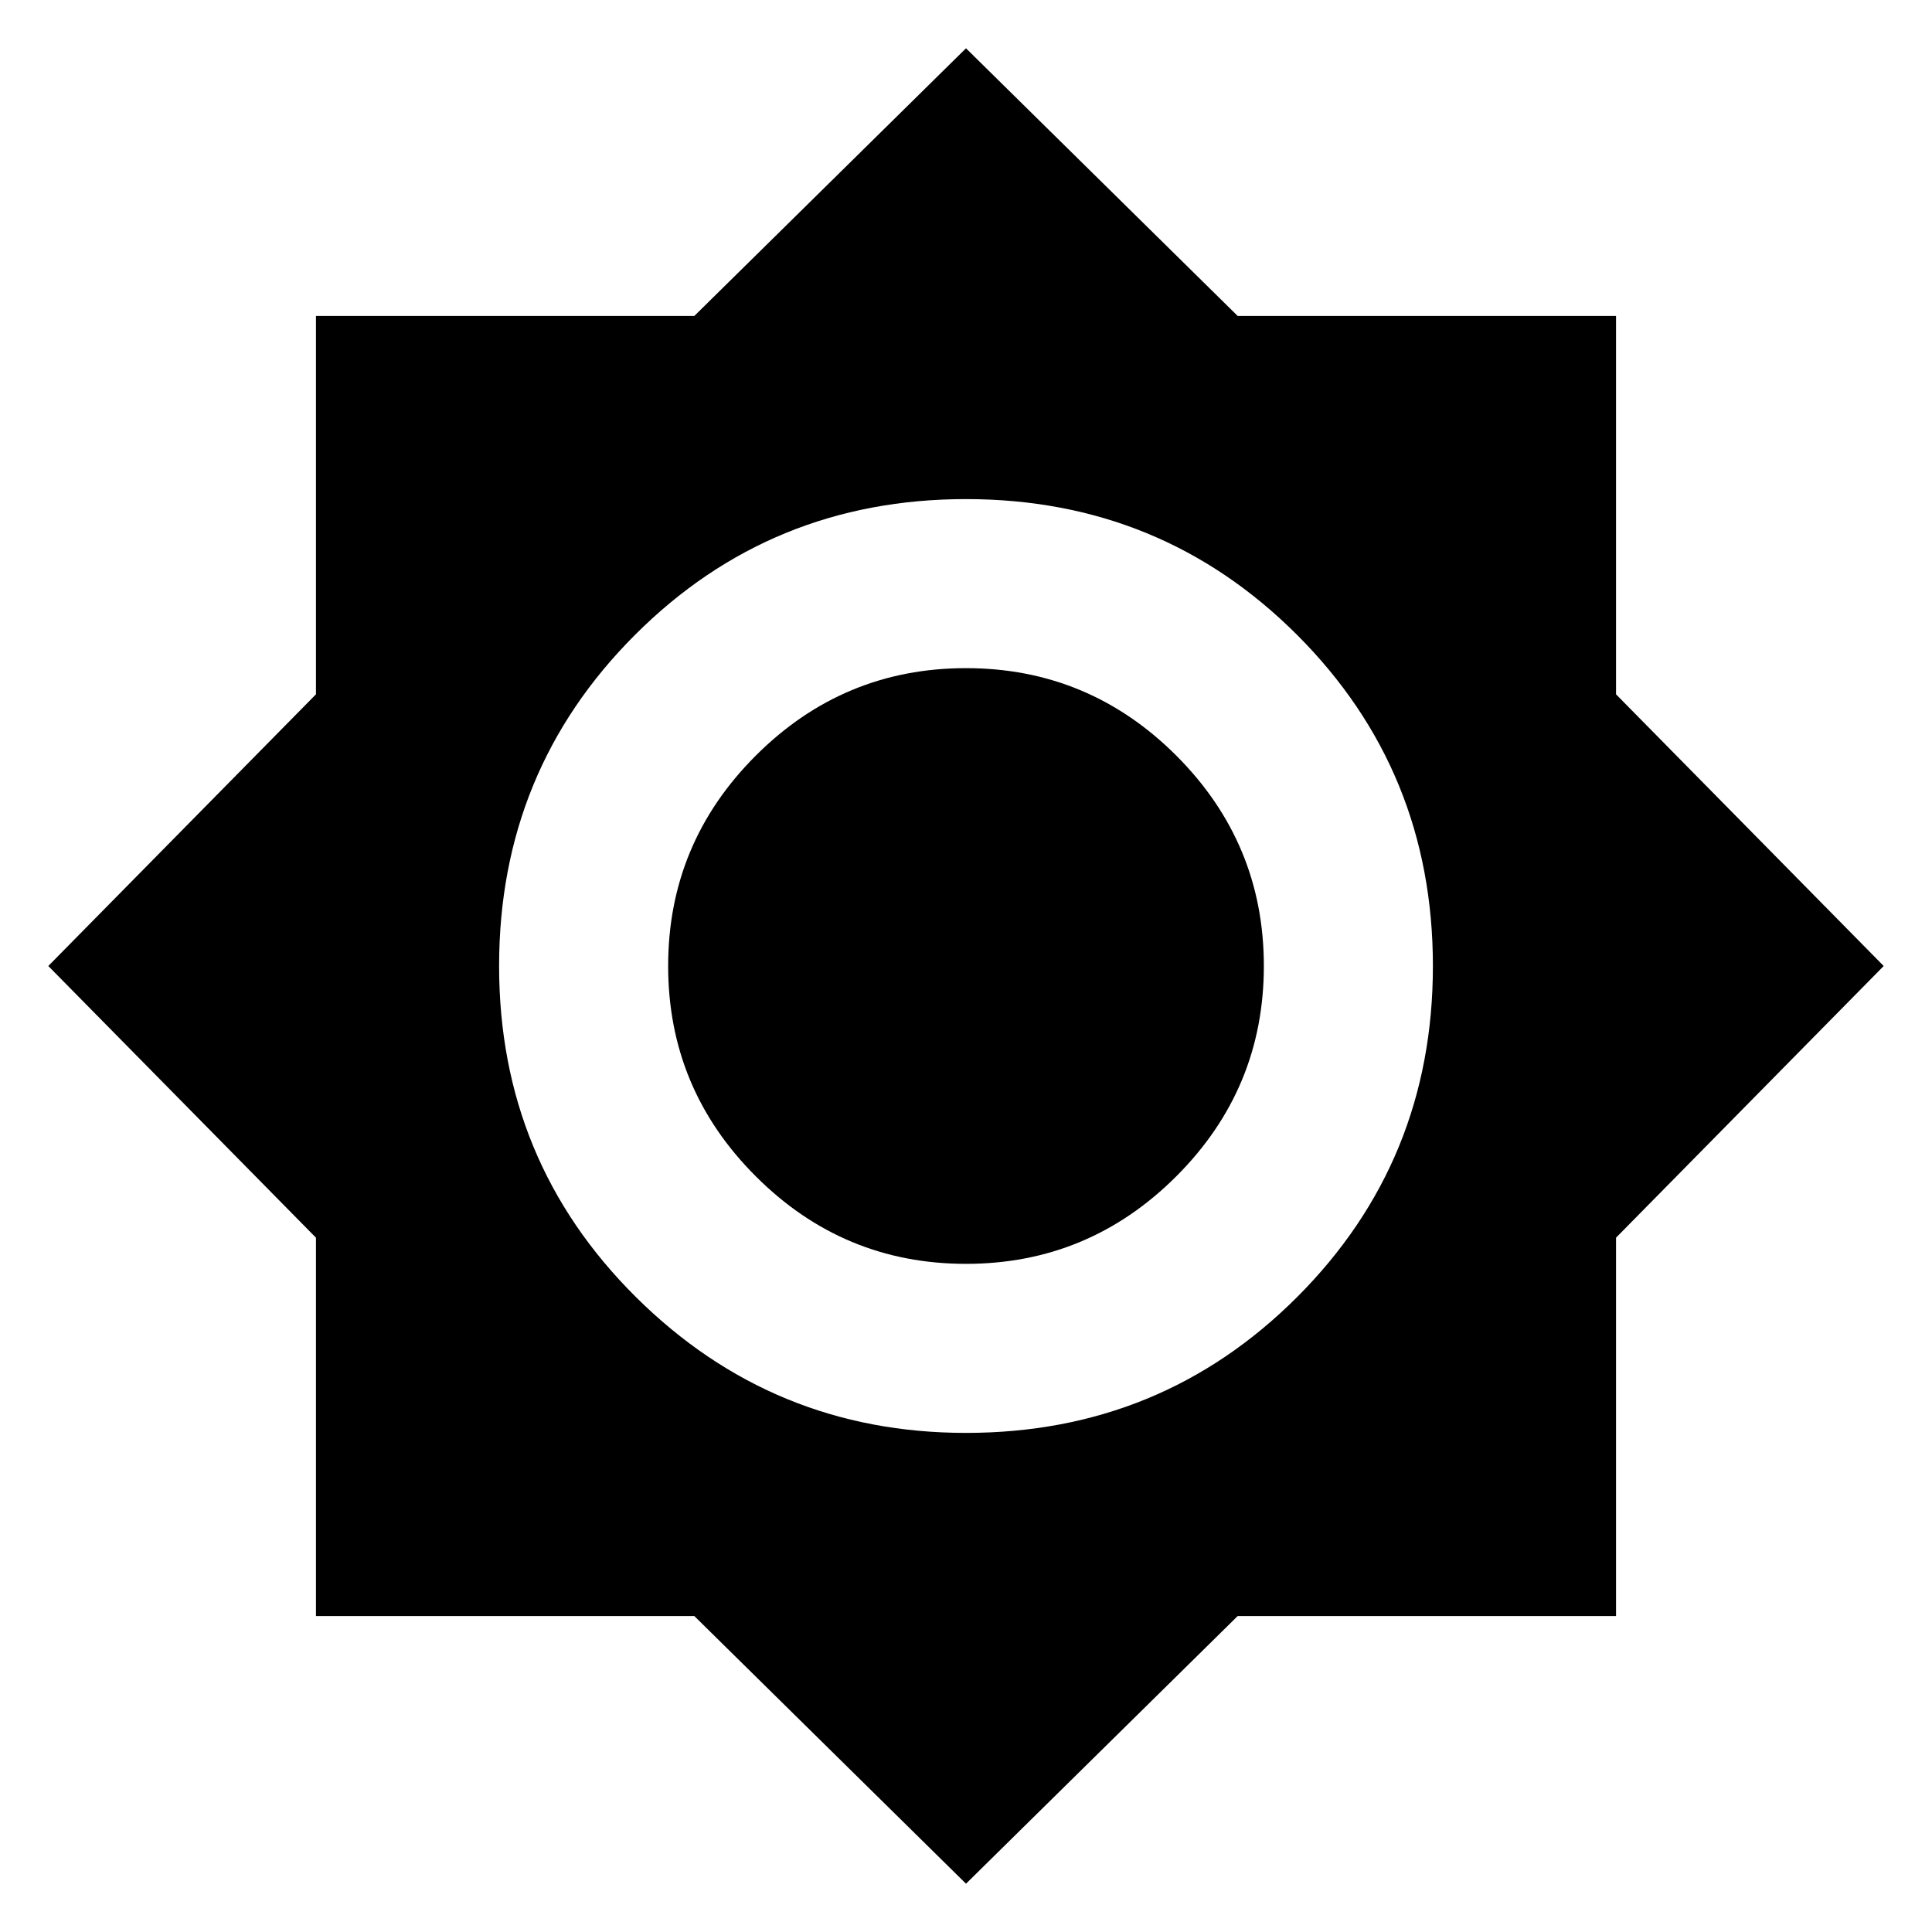 <svg xmlns="http://www.w3.org/2000/svg" height="24" width="24"><path d="M12 23.4 8.625 20.075H3.925V15.375L0.6 12L3.925 8.625V3.925H8.625L12 0.6L15.375 3.925H20.075V8.625L23.4 12L20.075 15.375V20.075H15.375ZM12 17.8Q14.425 17.8 16.113 16.113Q17.8 14.425 17.8 12Q17.8 9.575 16.113 7.887Q14.425 6.2 12 6.2Q9.575 6.2 7.888 7.887Q6.2 9.575 6.2 12Q6.2 14.425 7.9 16.113Q9.6 17.8 12 17.8ZM12 15.7Q10.475 15.7 9.388 14.612Q8.3 13.525 8.3 12Q8.3 10.475 9.388 9.387Q10.475 8.3 12 8.3Q13.525 8.3 14.613 9.387Q15.7 10.475 15.7 12Q15.7 13.525 14.613 14.612Q13.525 15.7 12 15.7Z"/></svg>